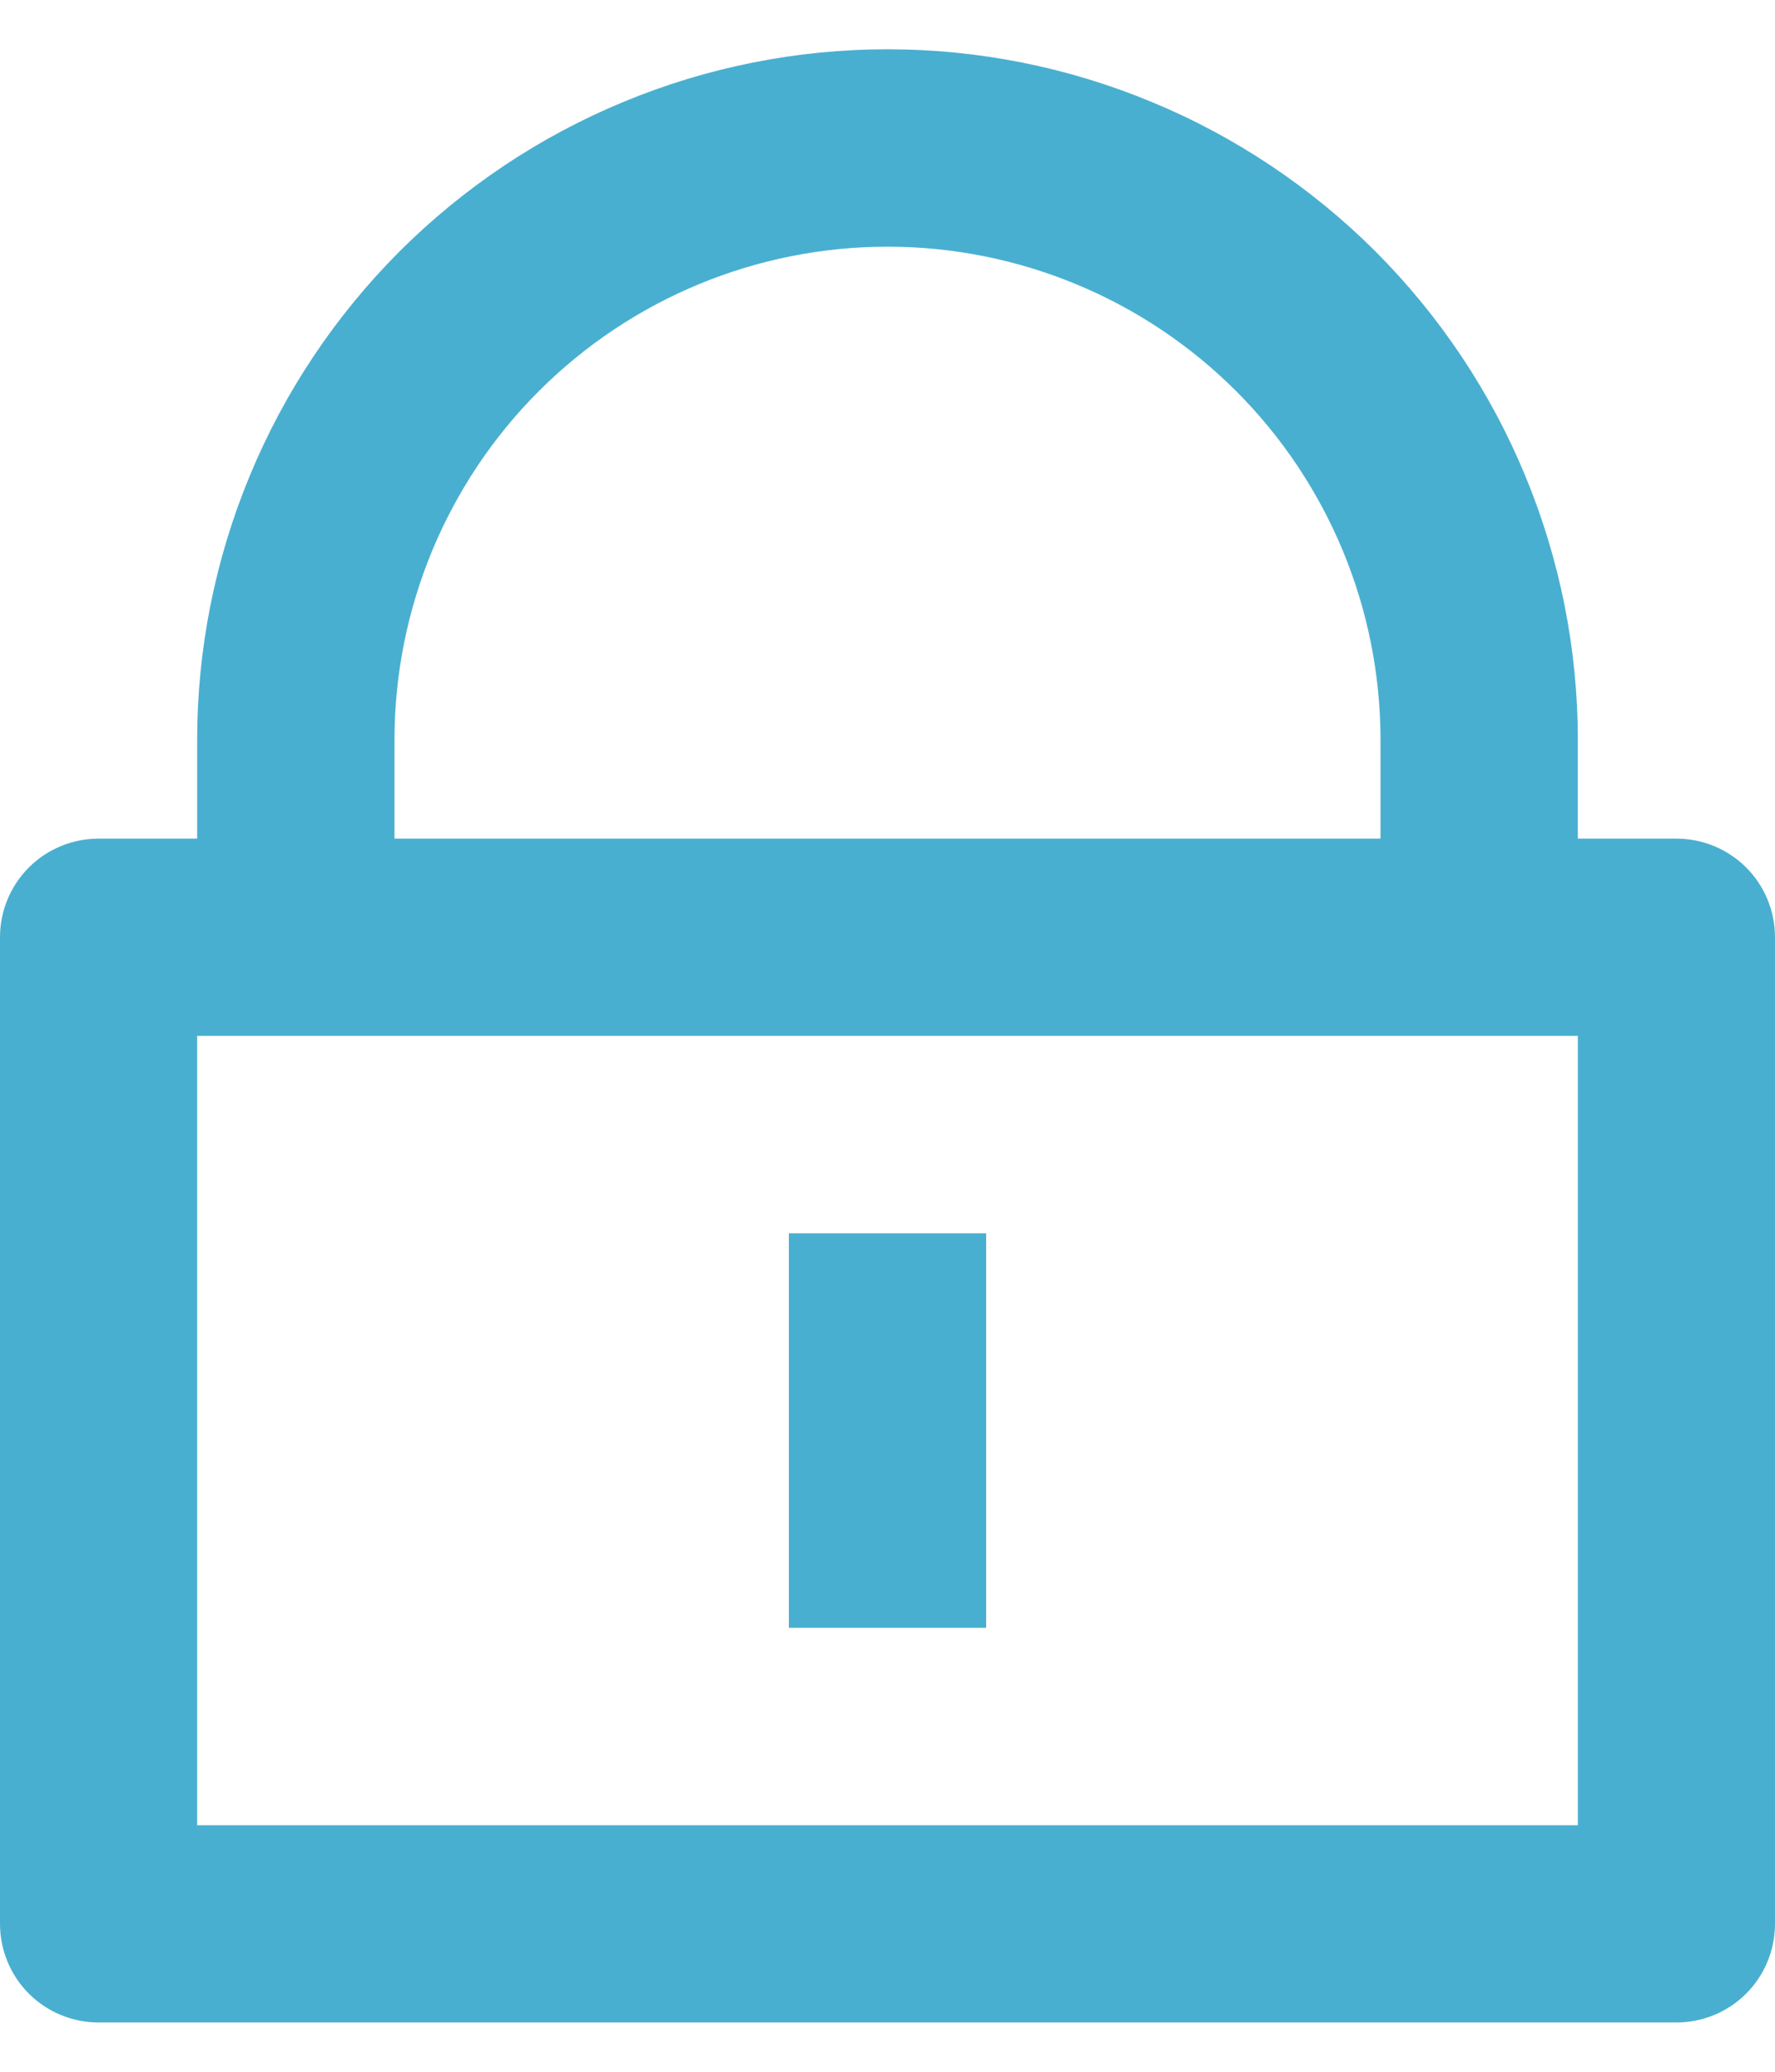 <svg width="12" height="14" viewBox="0 0 12 14" fill="none" xmlns="http://www.w3.org/2000/svg">
    <path d="M10.667 5.667H11.333C11.51 5.667 11.68 5.737 11.805 5.862C11.93 5.987 12 6.157 12 6.333V13C12 13.177 11.93 13.347 11.805 13.472C11.68 13.597 11.51 13.667 11.333 13.667H0.667C0.49 13.667 0.32 13.597 0.195 13.472C0.07 13.347 0 13.177 0 13V6.333C0 6.157 0.07 5.987 0.195 5.862C0.32 5.737 0.49 5.667 0.667 5.667H1.333V5C1.333 4.387 1.454 3.78 1.689 3.214C1.923 2.648 2.267 2.134 2.7 1.7C3.134 1.267 3.648 0.923 4.214 0.689C4.78 0.454 5.387 0.333 6 0.333C6.613 0.333 7.22 0.454 7.786 0.689C8.352 0.923 8.866 1.267 9.3 1.7C9.733 2.134 10.077 2.648 10.311 3.214C10.546 3.78 10.667 4.387 10.667 5V5.667ZM1.333 7V12.334H10.667V7H1.333ZM5.333 8.334H6.667V11H5.333V8.334ZM9.333 5.667V5C9.333 4.116 8.982 3.268 8.357 2.643C7.732 2.018 6.884 1.667 6 1.667C5.116 1.667 4.268 2.018 3.643 2.643C3.018 3.268 2.667 4.116 2.667 5V5.667H9.333Z" fill="#49AFD0"/>
</svg>
